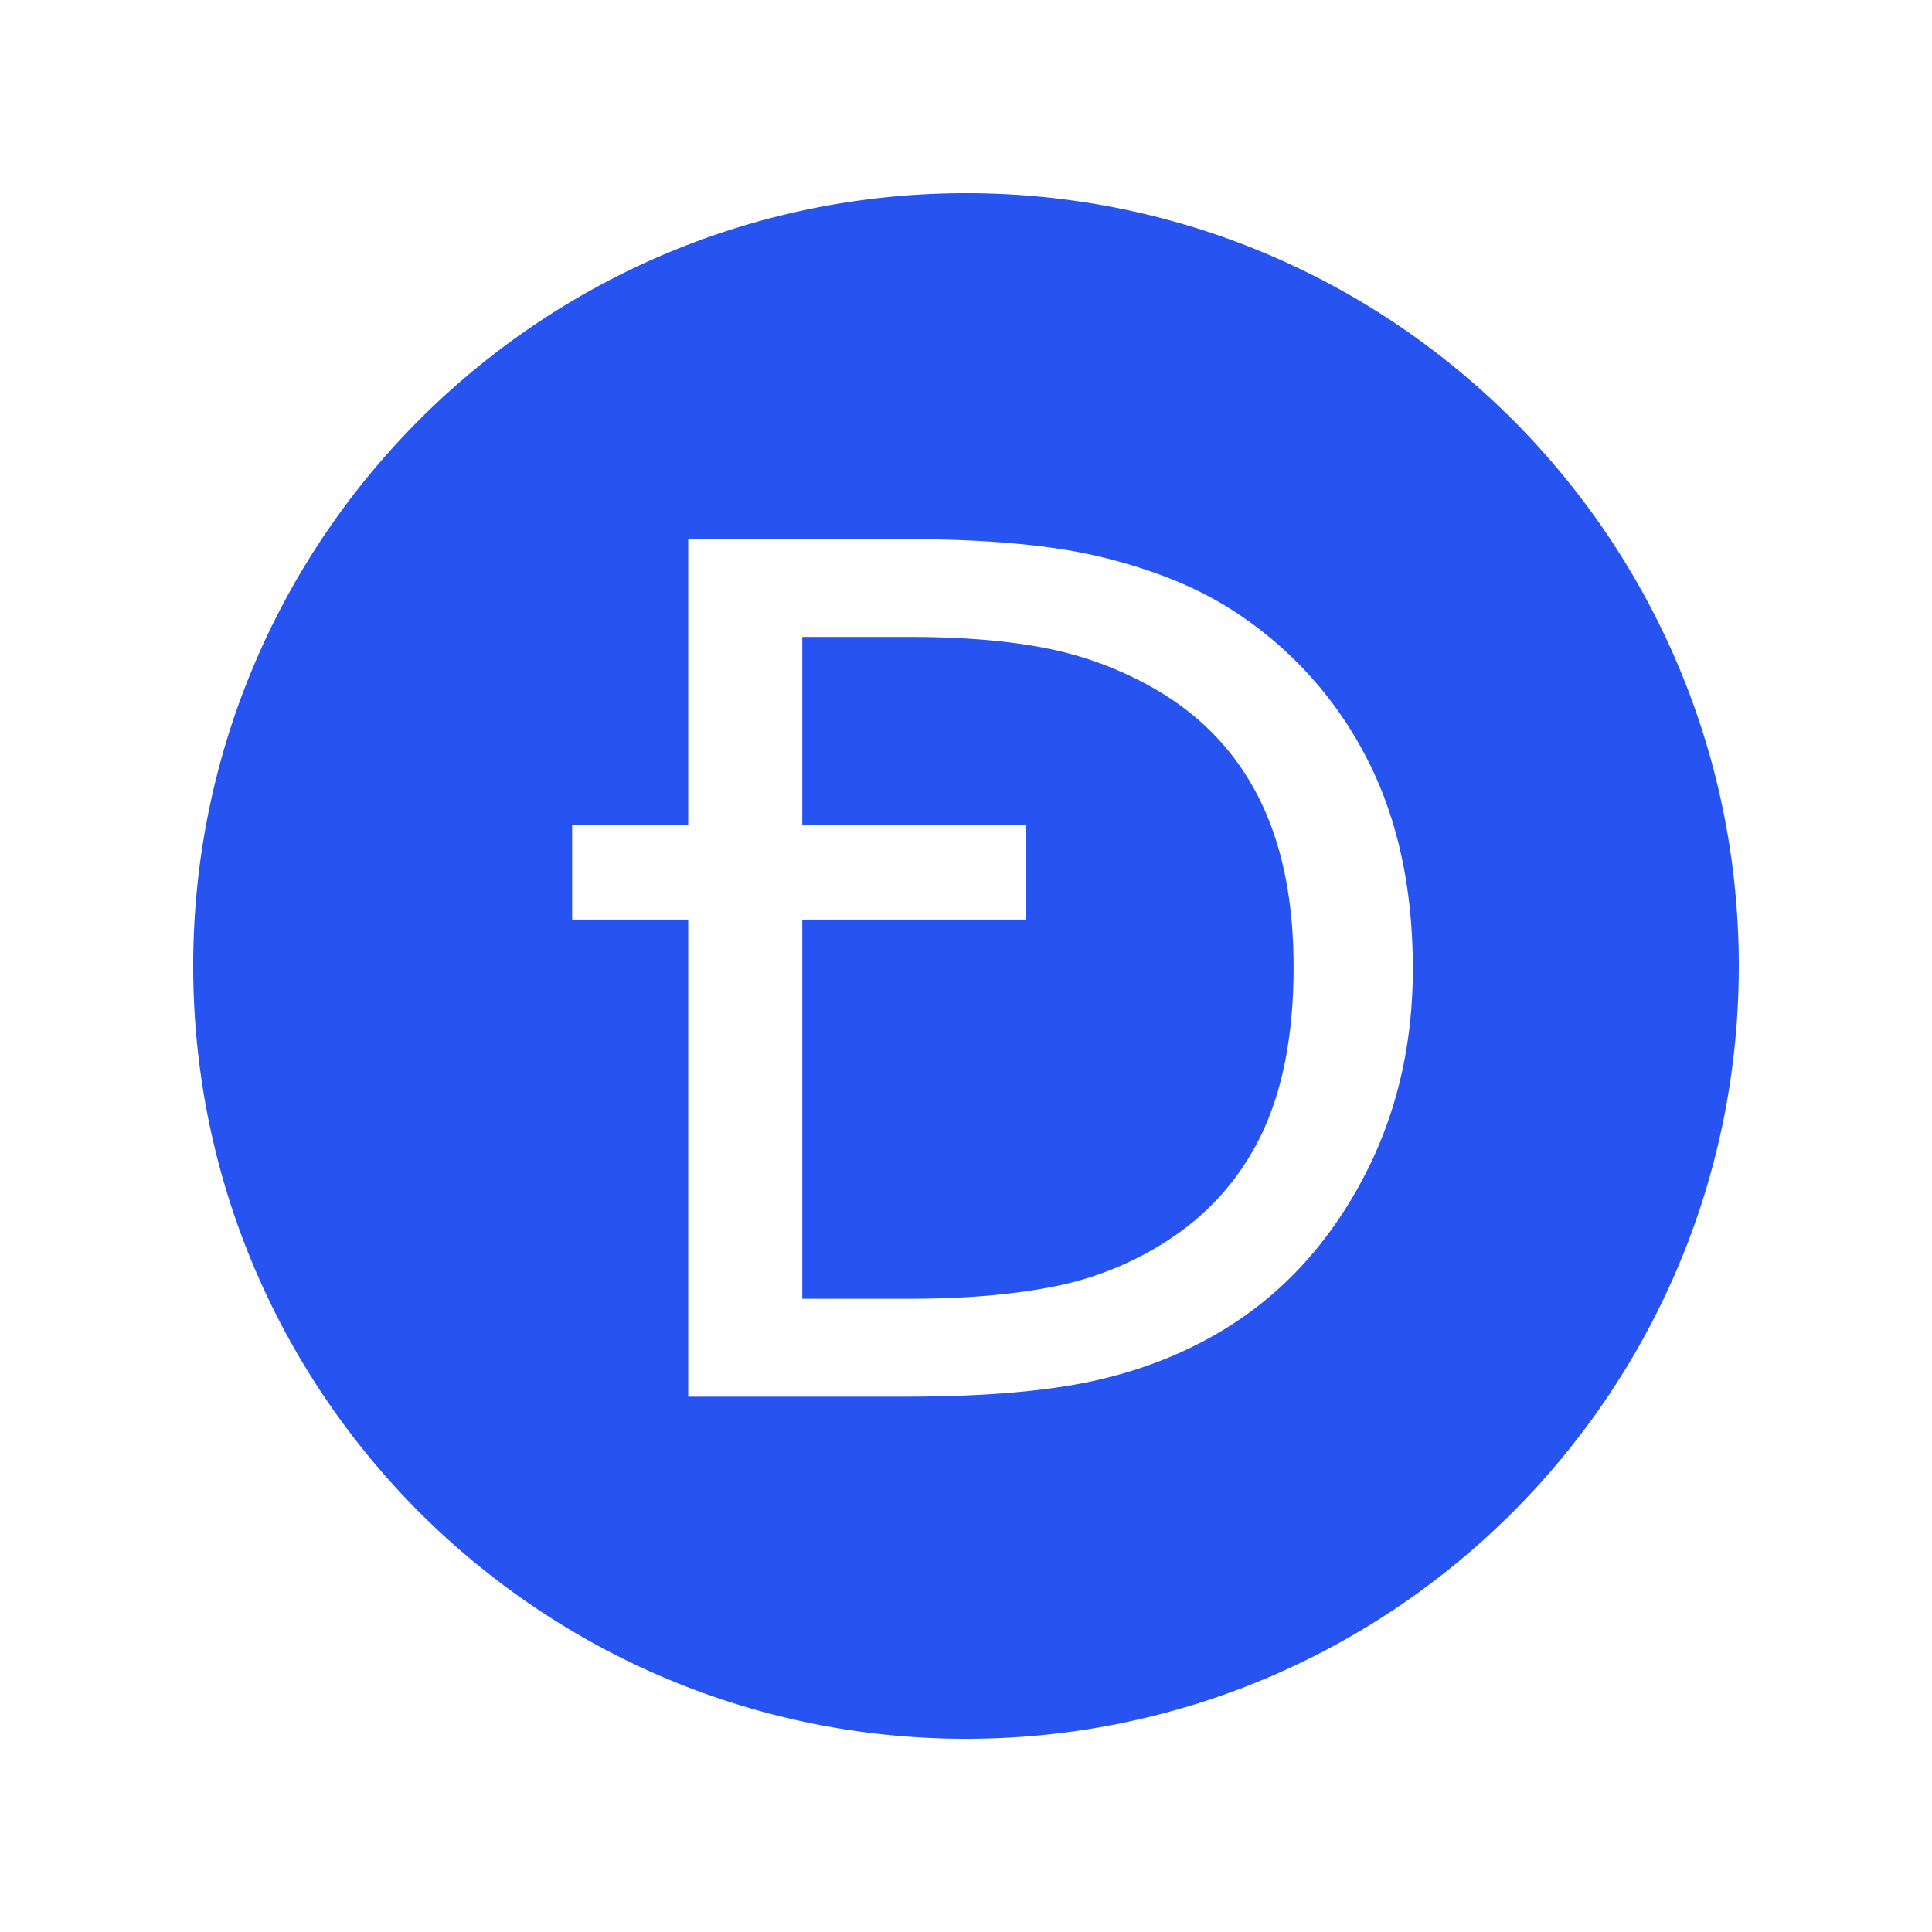 <svg height="100" width="100" xmlns="http://www.w3.org/2000/svg"><path d="M70.49 61.112c-1.76 3.28-4.1 5.824-7.022 7.632-2.027 1.252-4.288 2.157-6.782 2.714-2.495.556-5.78.834-9.854.834h-11.21V47.597h-6.008v-4.892h6.008V27.9h11.09c4.334 0 7.777.314 10.332.94 2.553.626 4.715 1.485 6.484 2.579a19.827 19.827 0 0 1 7.066 7.543c1.689 3.14 2.534 6.867 2.534 11.18 0 4.034-.88 7.692-2.639 10.971M50 10c22.091 0 40 17.909 40 40S72.091 90 50 90 10 72.091 10 50s17.909-40 40-40zm9.712 25.621a18.425 18.425 0 0 0-5.576-2.072c-1.967-.387-4.323-.581-7.065-.581h-5.546v9.737h11.558v4.892H41.525v19.627h5.546c2.842 0 5.321-.209 7.438-.626a16.702 16.702 0 0 0 5.829-2.325c2.206-1.412 3.86-3.27 4.964-5.576 1.103-2.305 1.654-5.188 1.654-8.646 0-3.478-.606-6.41-1.818-8.795-1.213-2.385-3.022-4.263-5.426-5.635z" fill="#2754F0" fill-rule="evenodd"/></svg>
